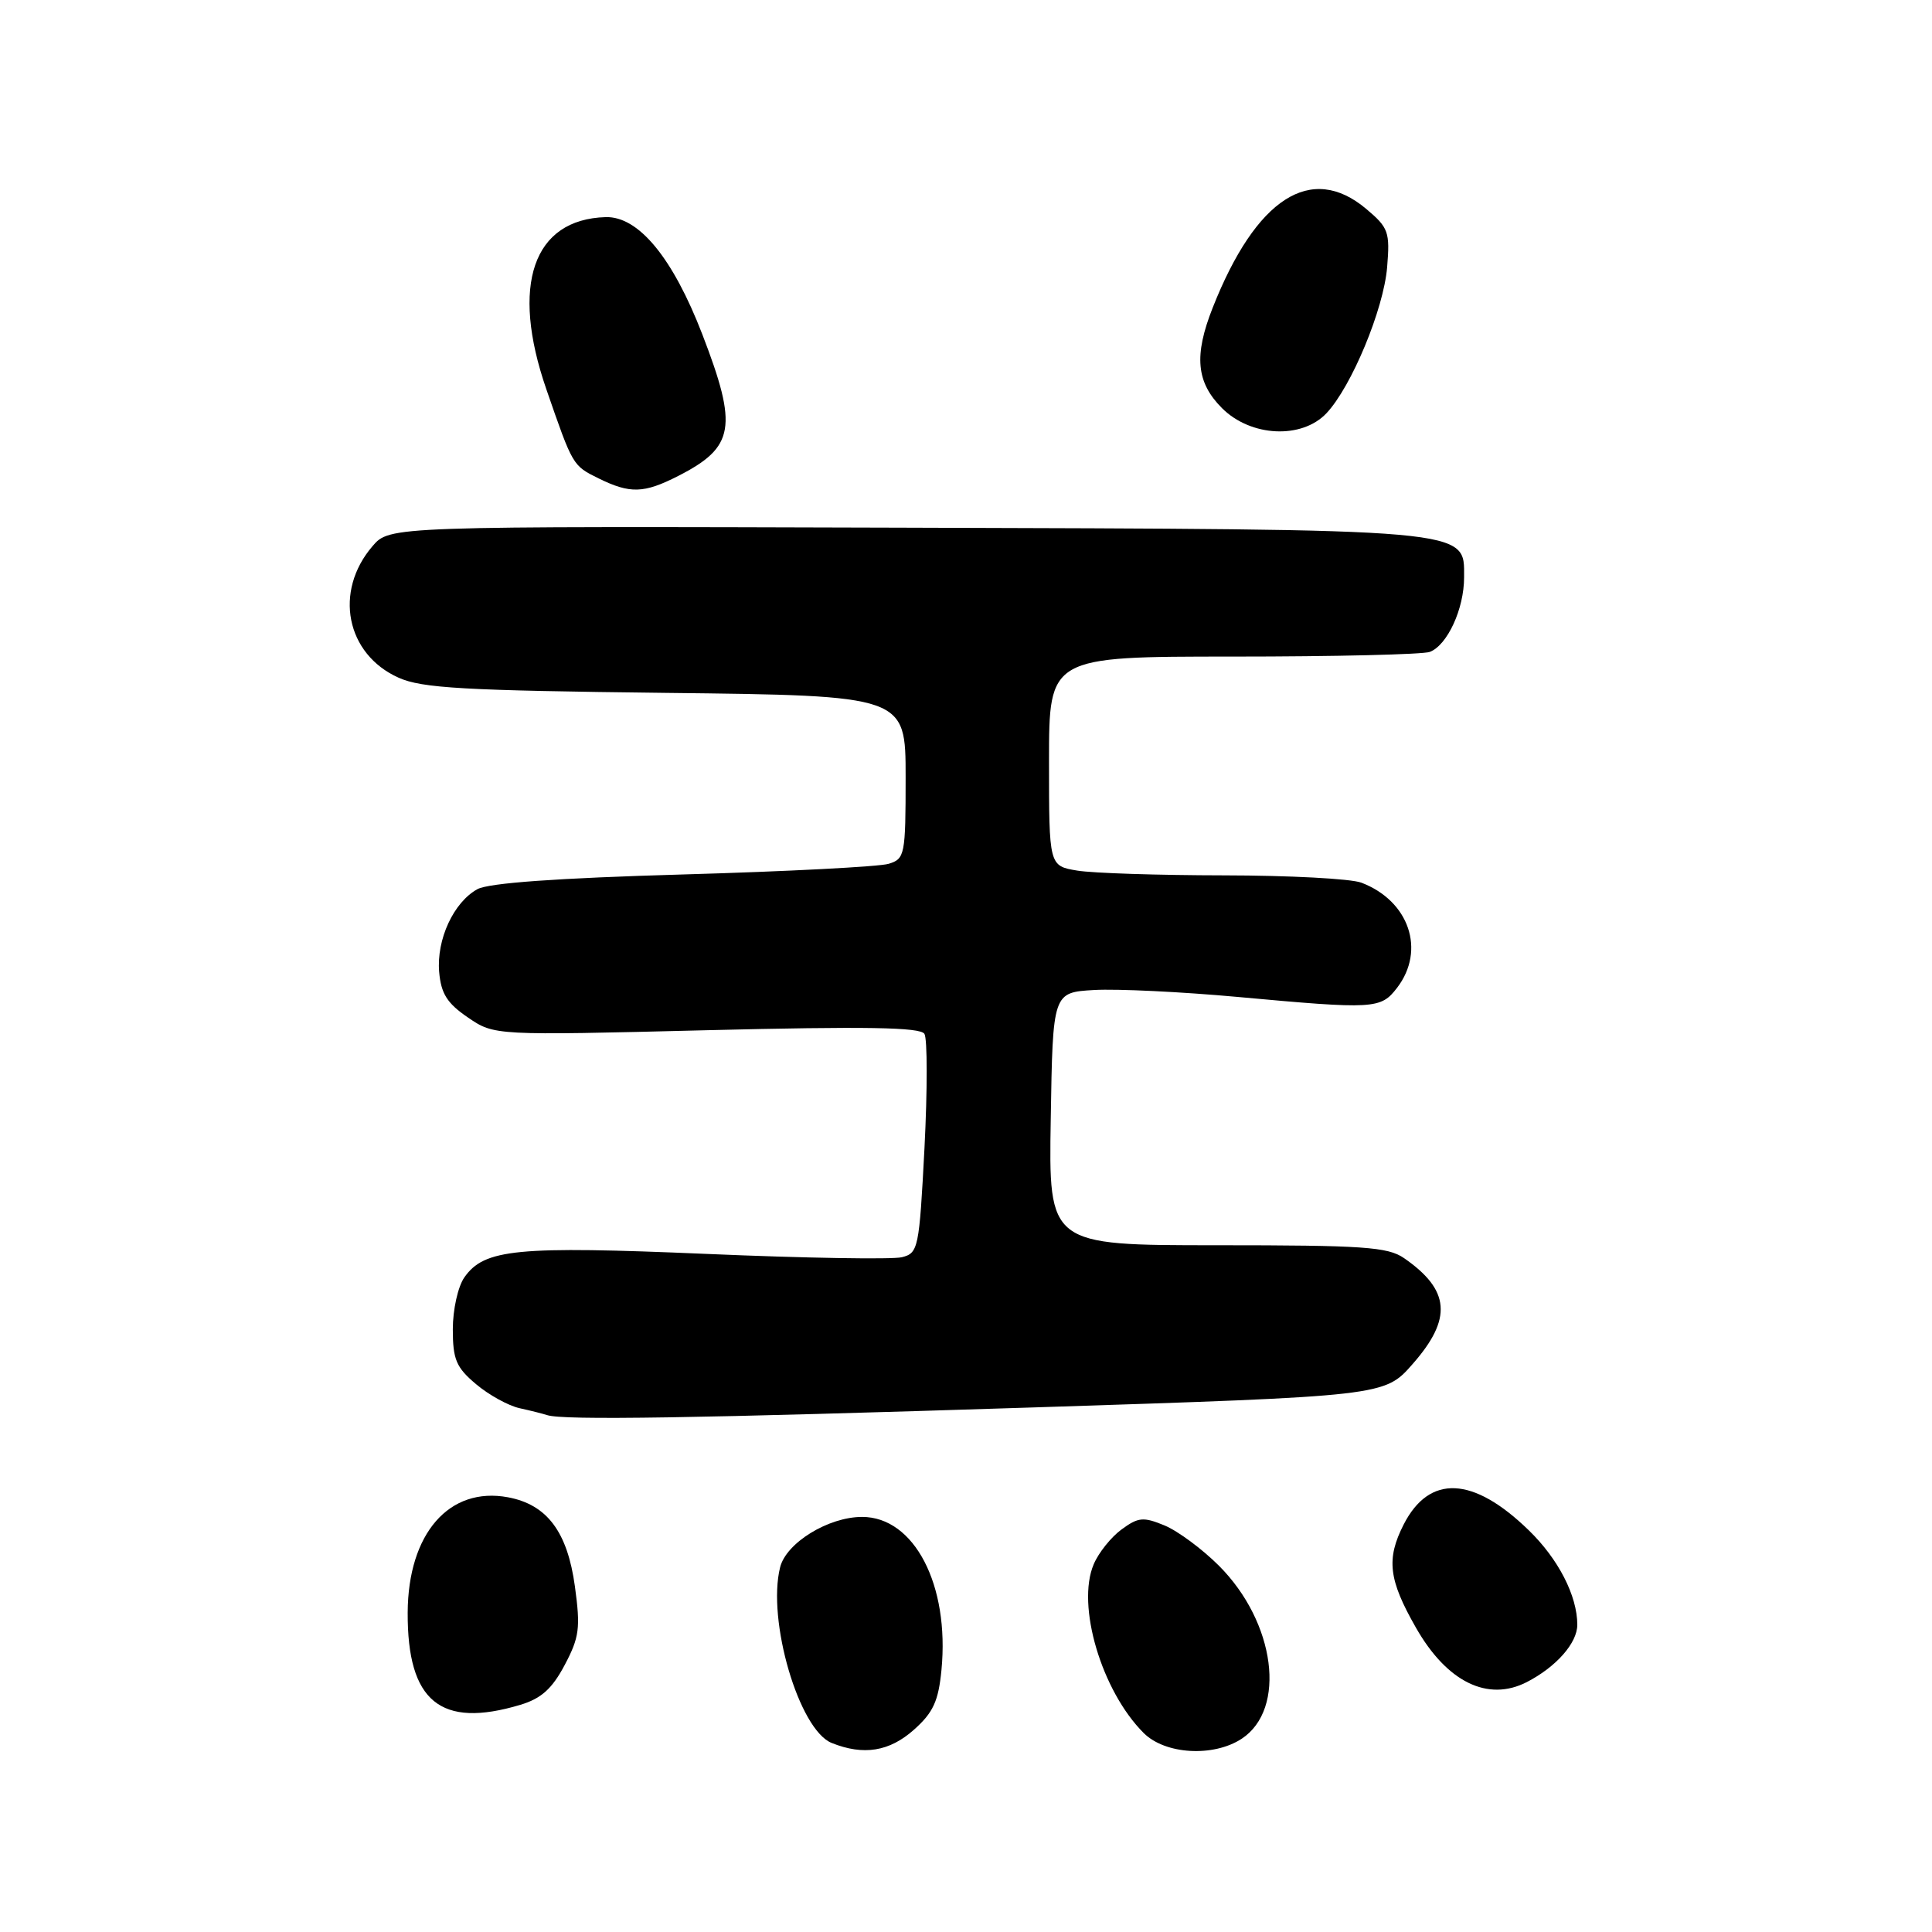 <?xml version="1.0" encoding="UTF-8" standalone="no"?>
<!DOCTYPE svg PUBLIC "-//W3C//DTD SVG 1.1//EN" "http://www.w3.org/Graphics/SVG/1.1/DTD/svg11.dtd" >
<svg xmlns="http://www.w3.org/2000/svg" xmlns:xlink="http://www.w3.org/1999/xlink" version="1.1" viewBox="0 0 256 256">
 <g >
 <path fill="currentColor"
d=" M 121.11 229.19 C 123.66 226.92 124.35 225.40 124.75 221.27 C 125.83 210.01 121.15 201.00 114.23 201.00 C 109.77 201.00 104.18 204.43 103.37 207.67 C 101.61 214.69 105.87 229.21 110.20 230.95 C 114.43 232.65 117.86 232.09 121.11 229.19 Z  M 164.52 230.40 C 170.51 226.47 169.01 214.97 161.52 207.47 C 159.31 205.26 156.07 202.86 154.31 202.13 C 151.50 200.97 150.83 201.03 148.61 202.66 C 147.23 203.67 145.56 205.75 144.92 207.28 C 142.60 212.72 145.96 224.05 151.54 229.63 C 154.39 232.48 160.77 232.85 164.52 230.40 Z  M 68.94 225.90 C 71.71 225.07 73.15 223.78 74.82 220.63 C 76.77 216.95 76.93 215.72 76.18 210.22 C 75.19 202.97 72.49 199.37 67.32 198.40 C 59.52 196.94 54.07 203.20 54.02 213.68 C 53.97 225.46 58.37 229.07 68.94 225.90 Z  M 202.32 222.88 C 206.21 220.87 209.00 217.71 209.00 215.29 C 209.00 211.46 206.49 206.57 202.57 202.77 C 195.20 195.60 189.40 195.34 185.99 202.01 C 183.67 206.57 183.99 209.32 187.61 215.66 C 191.72 222.88 197.14 225.54 202.32 222.88 Z  M 136.98 186.49 C 183.46 184.99 183.46 184.99 187.18 180.74 C 192.47 174.73 192.15 170.93 186.03 166.70 C 183.88 165.22 180.63 165.00 161.25 165.00 C 138.95 165.00 138.95 165.00 139.23 148.25 C 139.50 131.50 139.50 131.50 145.00 131.18 C 148.03 131.01 156.57 131.42 164.00 132.10 C 182.15 133.76 182.95 133.71 185.12 130.89 C 188.94 125.91 186.72 119.37 180.39 116.96 C 179.01 116.43 170.81 116.00 162.18 115.99 C 153.56 115.98 144.81 115.70 142.75 115.36 C 139.00 114.74 139.00 114.74 139.00 100.87 C 139.00 87.00 139.00 87.00 163.42 87.00 C 176.85 87.00 188.56 86.72 189.46 86.38 C 191.79 85.48 194.00 80.68 194.00 76.50 C 194.00 70.00 195.63 70.15 119.49 69.92 C 51.63 69.72 51.63 69.72 49.36 72.37 C 44.20 78.37 45.85 86.69 52.82 89.80 C 55.92 91.19 61.48 91.50 88.25 91.81 C 120.00 92.17 120.00 92.17 120.00 102.97 C 120.00 113.29 119.90 113.80 117.75 114.46 C 116.51 114.84 104.25 115.48 90.50 115.87 C 73.78 116.35 64.76 117.00 63.26 117.82 C 60.10 119.56 57.83 124.48 58.19 128.78 C 58.44 131.66 59.24 132.94 62.00 134.82 C 65.50 137.21 65.50 137.21 93.63 136.51 C 114.70 135.99 121.95 136.11 122.49 136.99 C 122.89 137.63 122.89 144.43 122.50 152.09 C 121.80 165.46 121.68 166.04 119.50 166.59 C 118.25 166.90 106.62 166.71 93.64 166.15 C 68.44 165.08 64.17 165.49 61.53 169.26 C 60.68 170.47 60.00 173.54 60.00 176.13 C 60.00 180.14 60.45 181.20 63.08 183.41 C 64.77 184.84 67.36 186.26 68.83 186.59 C 70.30 186.91 71.95 187.33 72.50 187.51 C 74.60 188.21 92.11 187.93 136.98 186.49 Z  M 89.86 63.07 C 97.35 59.25 97.80 56.60 93.06 44.30 C 89.14 34.14 84.61 28.65 80.26 28.77 C 70.63 29.05 67.62 37.77 72.39 51.57 C 75.91 61.75 75.88 61.69 79.32 63.39 C 83.49 65.44 85.31 65.39 89.86 63.07 Z  M 175.77 54.75 C 179.09 51.21 183.33 41.00 183.80 35.43 C 184.19 30.73 183.99 30.17 181.03 27.68 C 173.74 21.54 166.43 26.24 160.69 40.77 C 158.18 47.12 158.51 50.66 161.92 54.08 C 165.74 57.90 172.50 58.22 175.77 54.75 Z "/>
</g>
</svg>